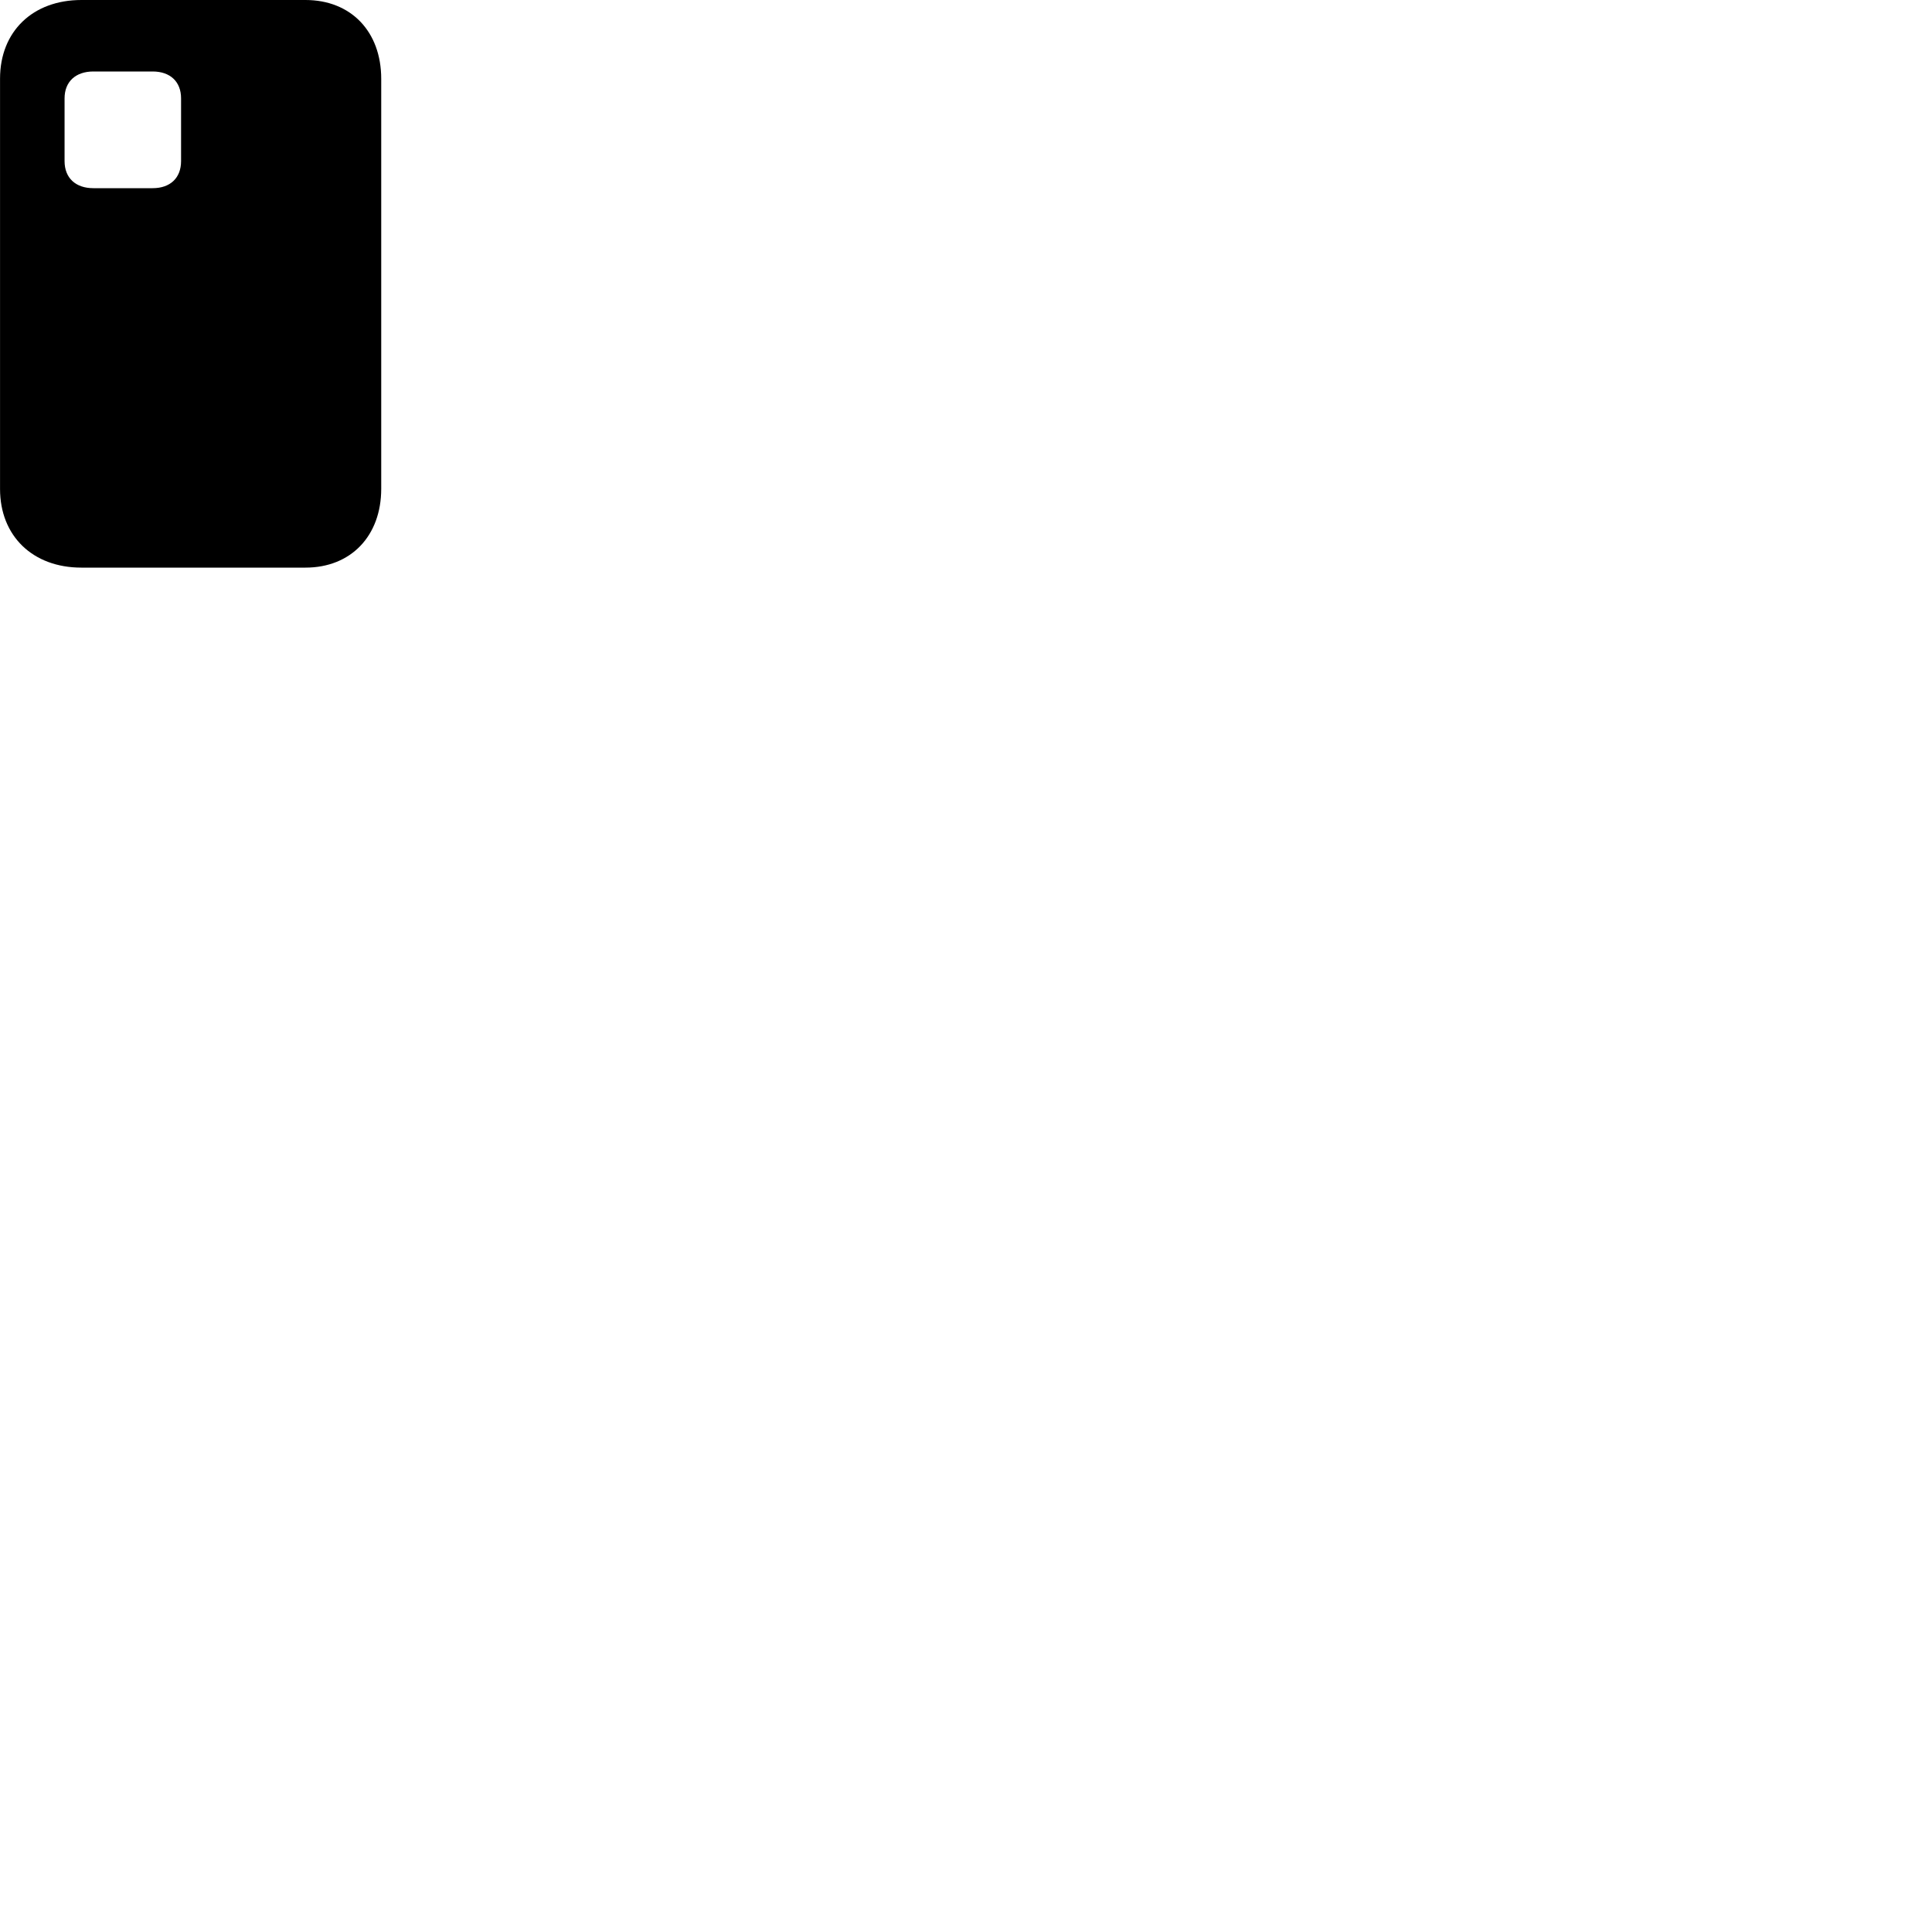 
        <svg xmlns="http://www.w3.org/2000/svg" viewBox="0 0 100 100">
            <path d="M4.212 29.38H15.812C18.162 29.38 19.732 27.74 19.732 25.3V4.08C19.732 1.63 18.162 -0 15.812 -0H4.212C1.692 -0 0.002 1.63 0.002 4.07V25.31C0.002 27.74 1.692 29.38 4.212 29.38ZM4.832 9.74C3.912 9.74 3.342 9.21 3.342 8.34V5.09C3.342 4.23 3.912 3.7 4.832 3.7H7.902C8.812 3.7 9.372 4.23 9.372 5.09V8.34C9.372 9.21 8.812 9.74 7.902 9.74Z" />
        </svg>
    